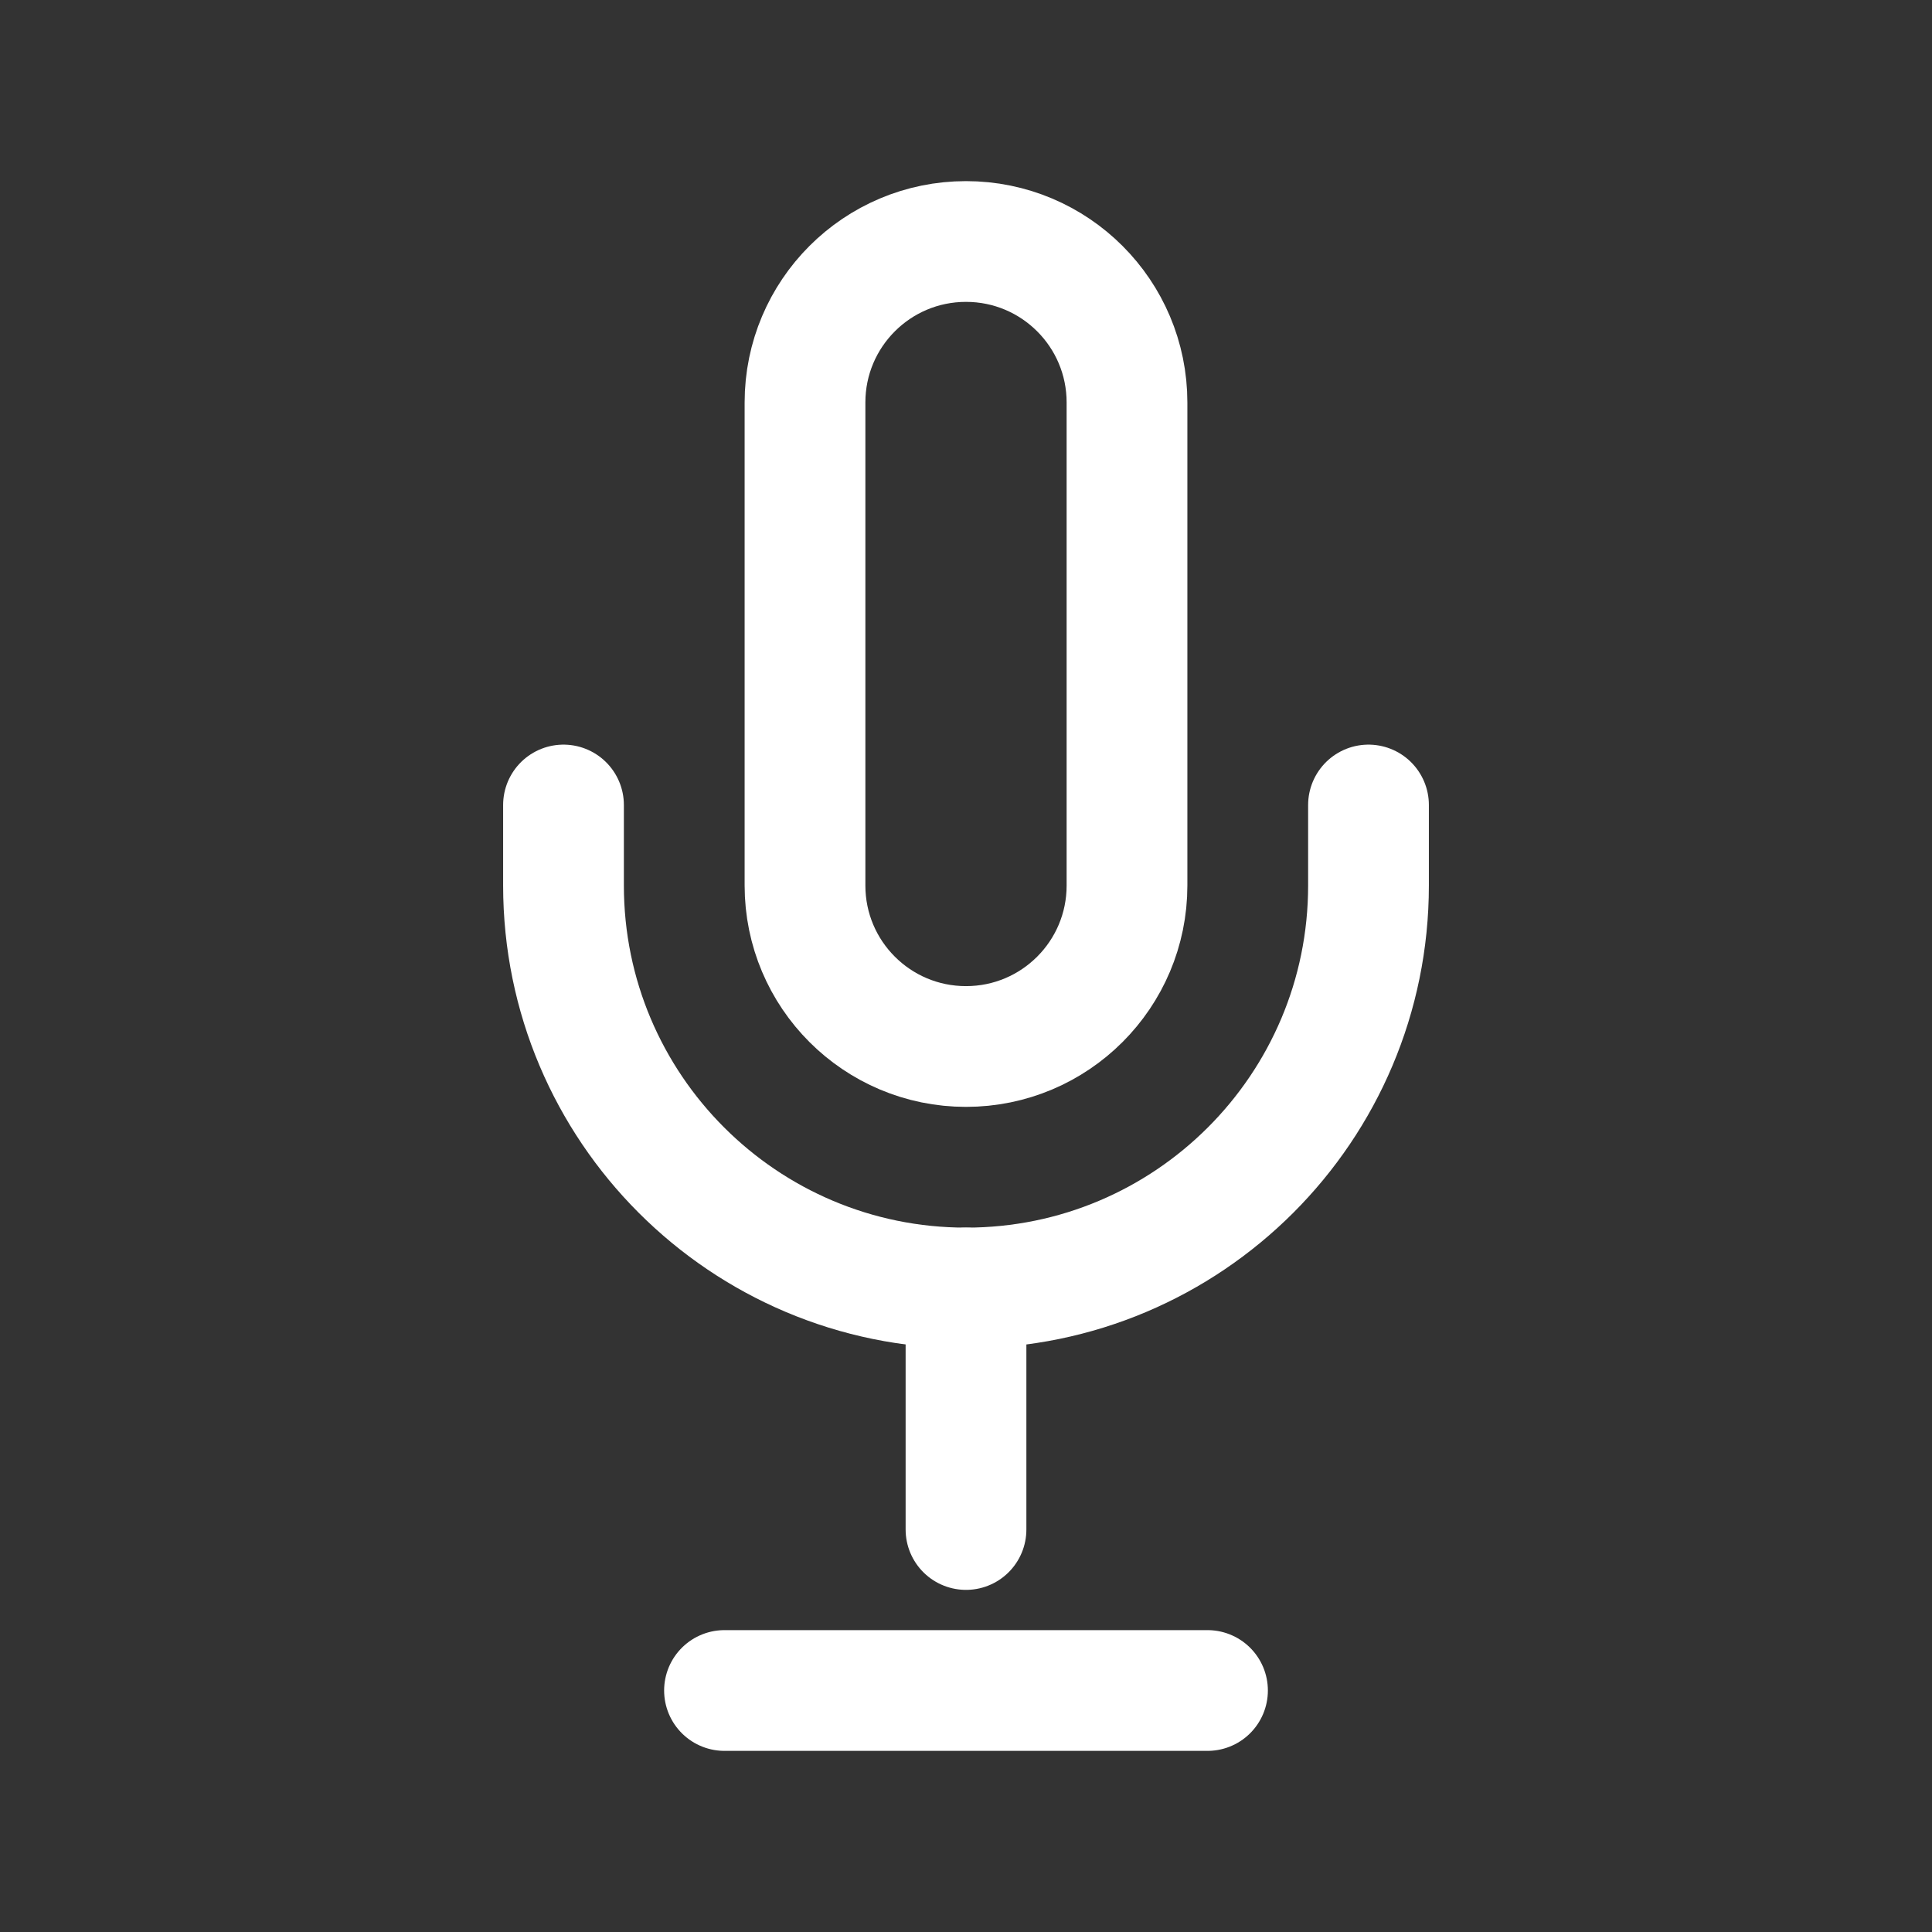 <svg xmlns="http://www.w3.org/2000/svg" width="24" height="24" viewBox="0 0 24 24" fill="none">
  <rect x="0" y="0" width="24" height="24" fill="#333333" stroke="none"/>
  <!-- 麥克風主體 -->
  <path d="M12 3C10.895 3 10 3.895 10 5V11C10 12.105 10.895 13 12 13C13.105 13 14 12.105 14 11V5C14 3.895 13.105 3 12 3Z"
        stroke="white" stroke-width="1.5" stroke-linecap="round" stroke-linejoin="round"/>
  
  <!-- 外側收音結構 -->
  <path d="M17 10V11C17 13.761 14.761 16 12 16C9.239 16 7 13.761 7 11V10"
        stroke="white" stroke-width="1.5" stroke-linecap="round" stroke-linejoin="round"/>
  
  <!-- 支架 -->
  <path d="M12 16V19"
        stroke="white" stroke-width="1.5" stroke-linecap="round" stroke-linejoin="round"/>
  
  <!-- 底座 -->
  <path d="M9 21H15"
        stroke="white" stroke-width="1.5" stroke-linecap="round" stroke-linejoin="round"/>
</svg>
